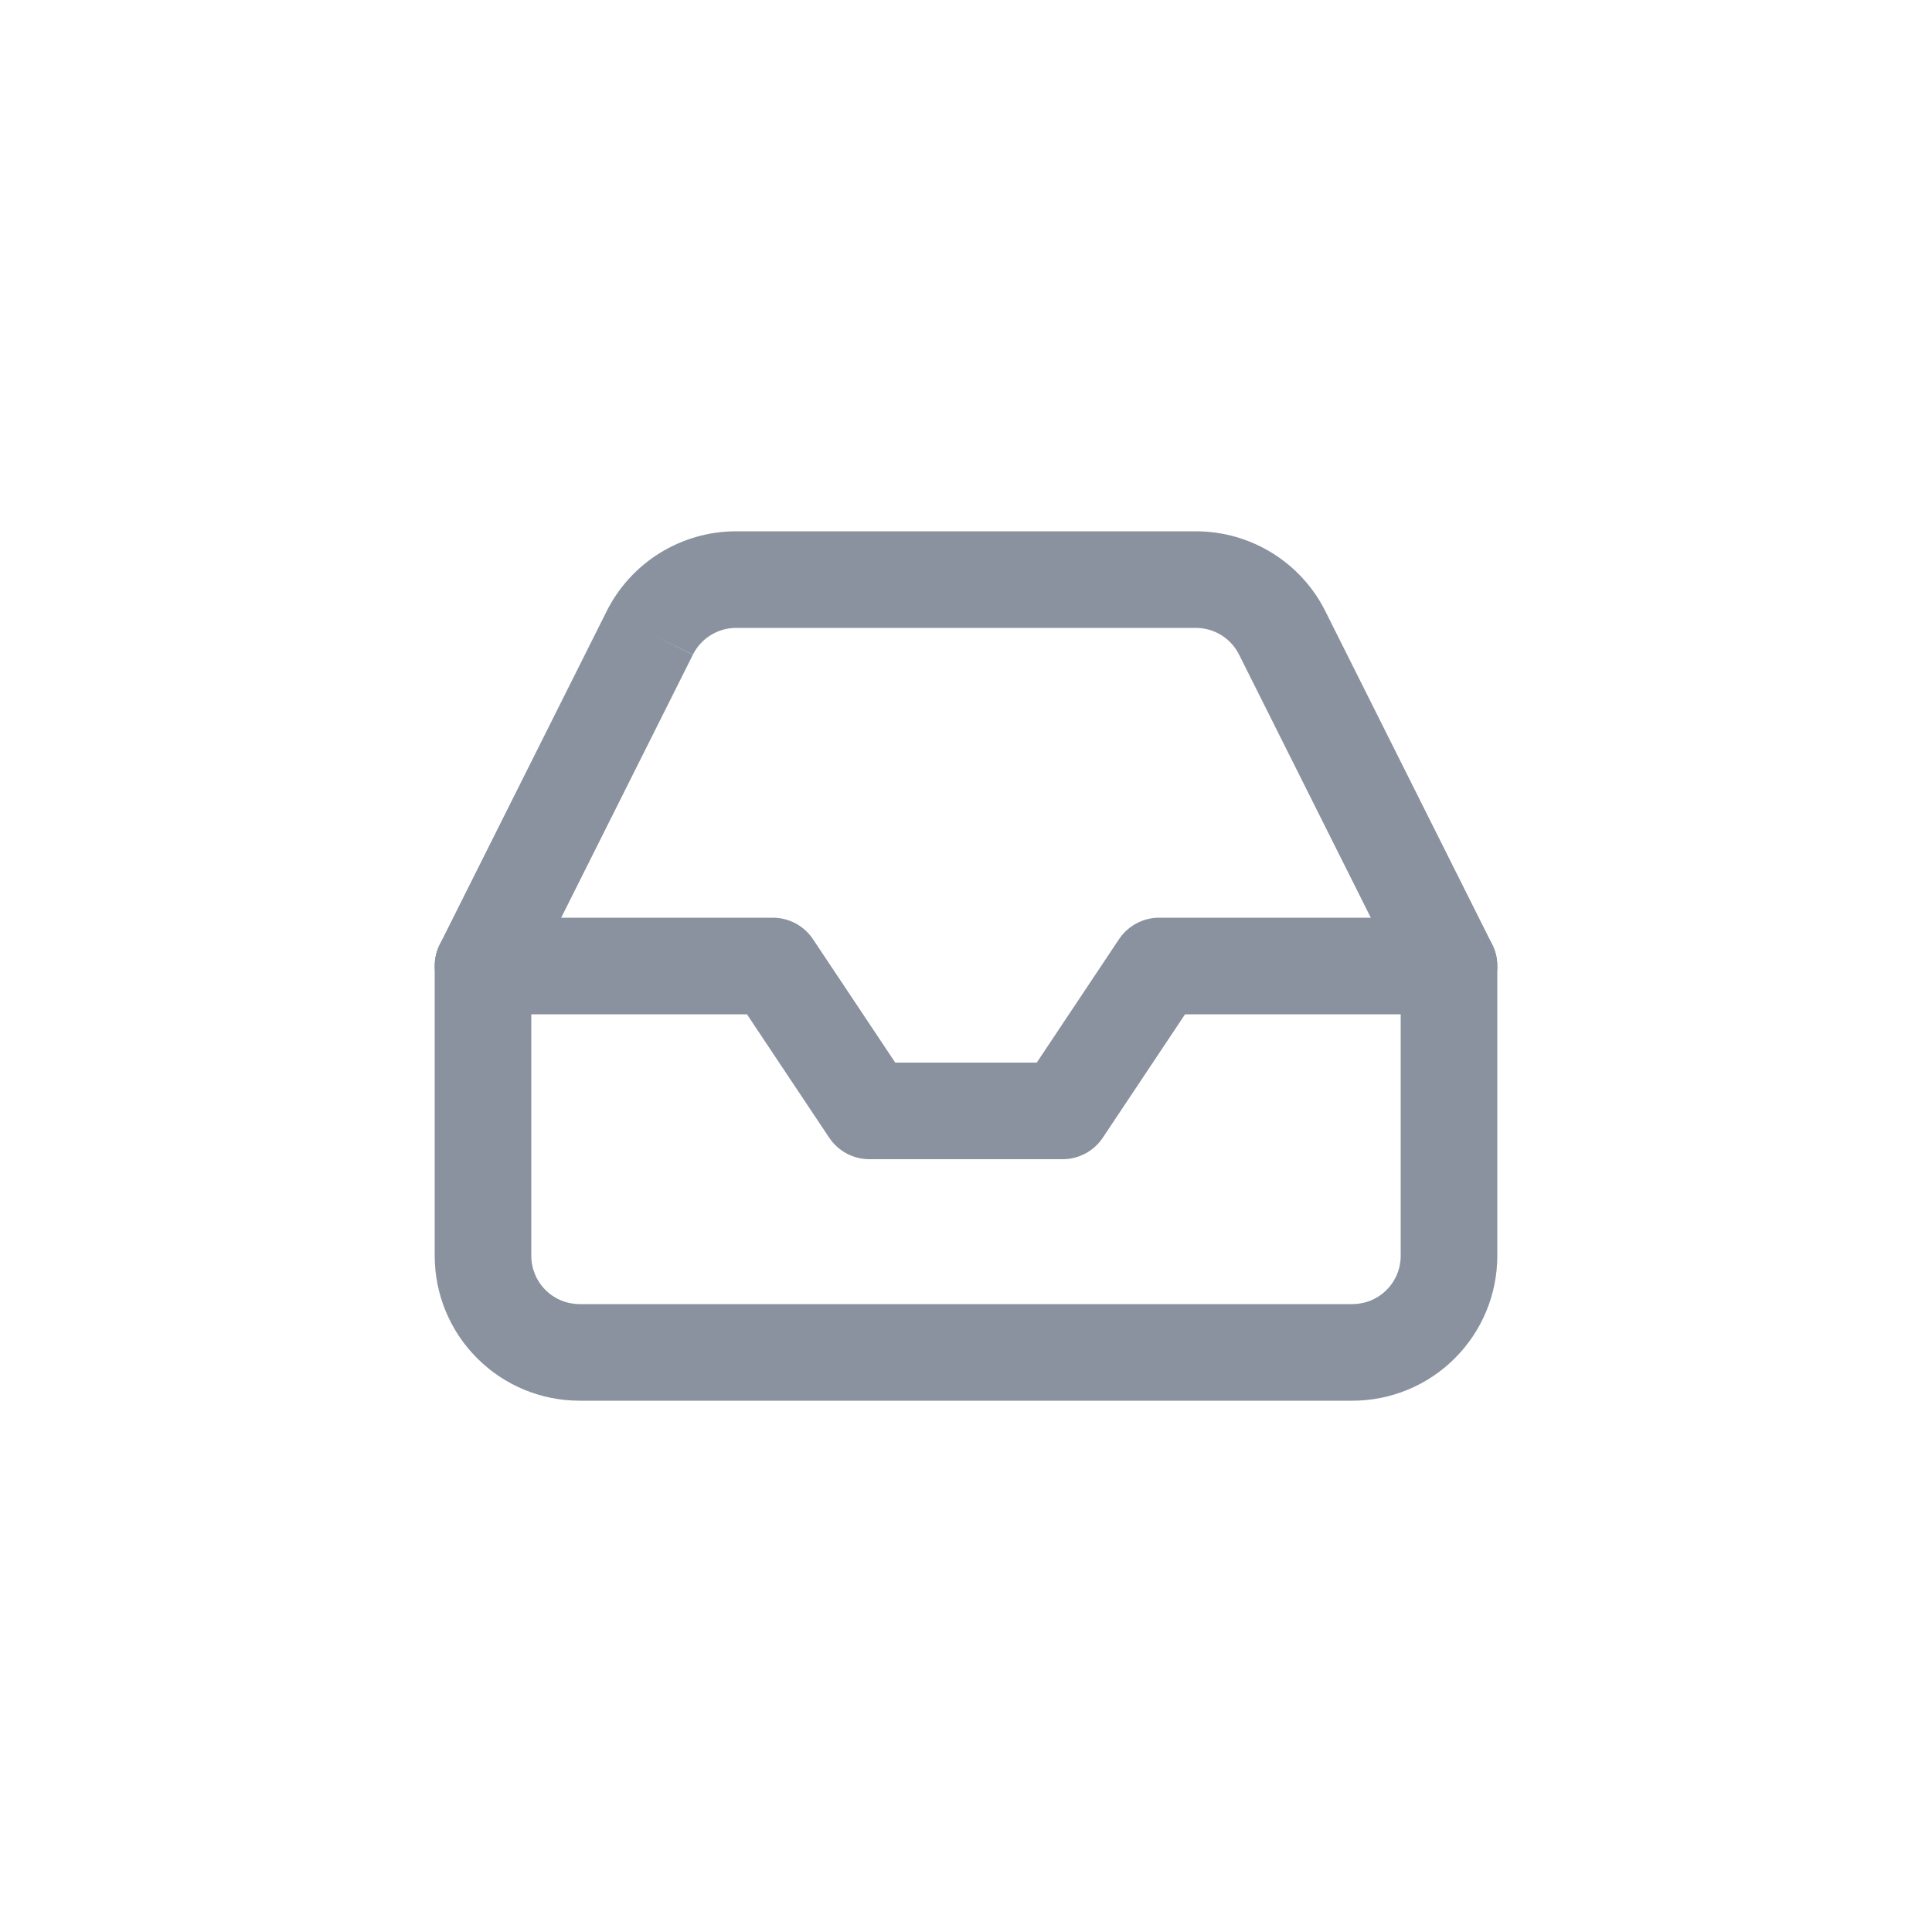 <svg width="40" height="40" viewBox="0 0 40 40" fill="none" xmlns="http://www.w3.org/2000/svg">
<path fill-rule="evenodd" clip-rule="evenodd" d="M9 20C9 19.448 9.448 19 10 19H16C16.334 19 16.647 19.167 16.832 19.445L18.535 22H21.465L23.168 19.445C23.353 19.167 23.666 19 24 19H30C30.552 19 31 19.448 31 20C31 20.552 30.552 21 30 21H24.535L22.832 23.555C22.647 23.833 22.334 24 22 24H18C17.666 24 17.353 23.833 17.168 23.555L15.465 21H10C9.448 21 9 20.552 9 20Z" fill="#89929E"/>
<path fill-rule="evenodd" clip-rule="evenodd" d="M15.24 11L24.76 11C25.318 11 25.866 11.156 26.34 11.45C26.814 11.744 27.197 12.164 27.445 12.664L27.445 12.665L30.894 19.552C30.964 19.691 31 19.845 31 20V26C31 26.796 30.684 27.559 30.121 28.121C29.559 28.684 28.796 29 28 29H12C11.204 29 10.441 28.684 9.879 28.121C9.316 27.559 9 26.796 9 26V20C9 19.845 9.036 19.691 9.106 19.552L12.555 12.665L12.555 12.664C12.804 12.164 13.186 11.744 13.66 11.45C14.134 11.156 14.682 11 15.24 11ZM13.45 13.11L14.344 13.558L11 20.236V26C11 26.265 11.105 26.52 11.293 26.707C11.48 26.895 11.735 27 12 27H28C28.265 27 28.52 26.895 28.707 26.707C28.895 26.52 29 26.265 29 26V20.236L25.656 13.558L25.654 13.555C25.572 13.388 25.444 13.248 25.286 13.15C25.128 13.052 24.946 13 24.76 13H15.24C15.054 13 14.872 13.052 14.714 13.15C14.556 13.248 14.428 13.388 14.345 13.555L13.45 13.11Z" fill="#89929E"/>
</svg> 